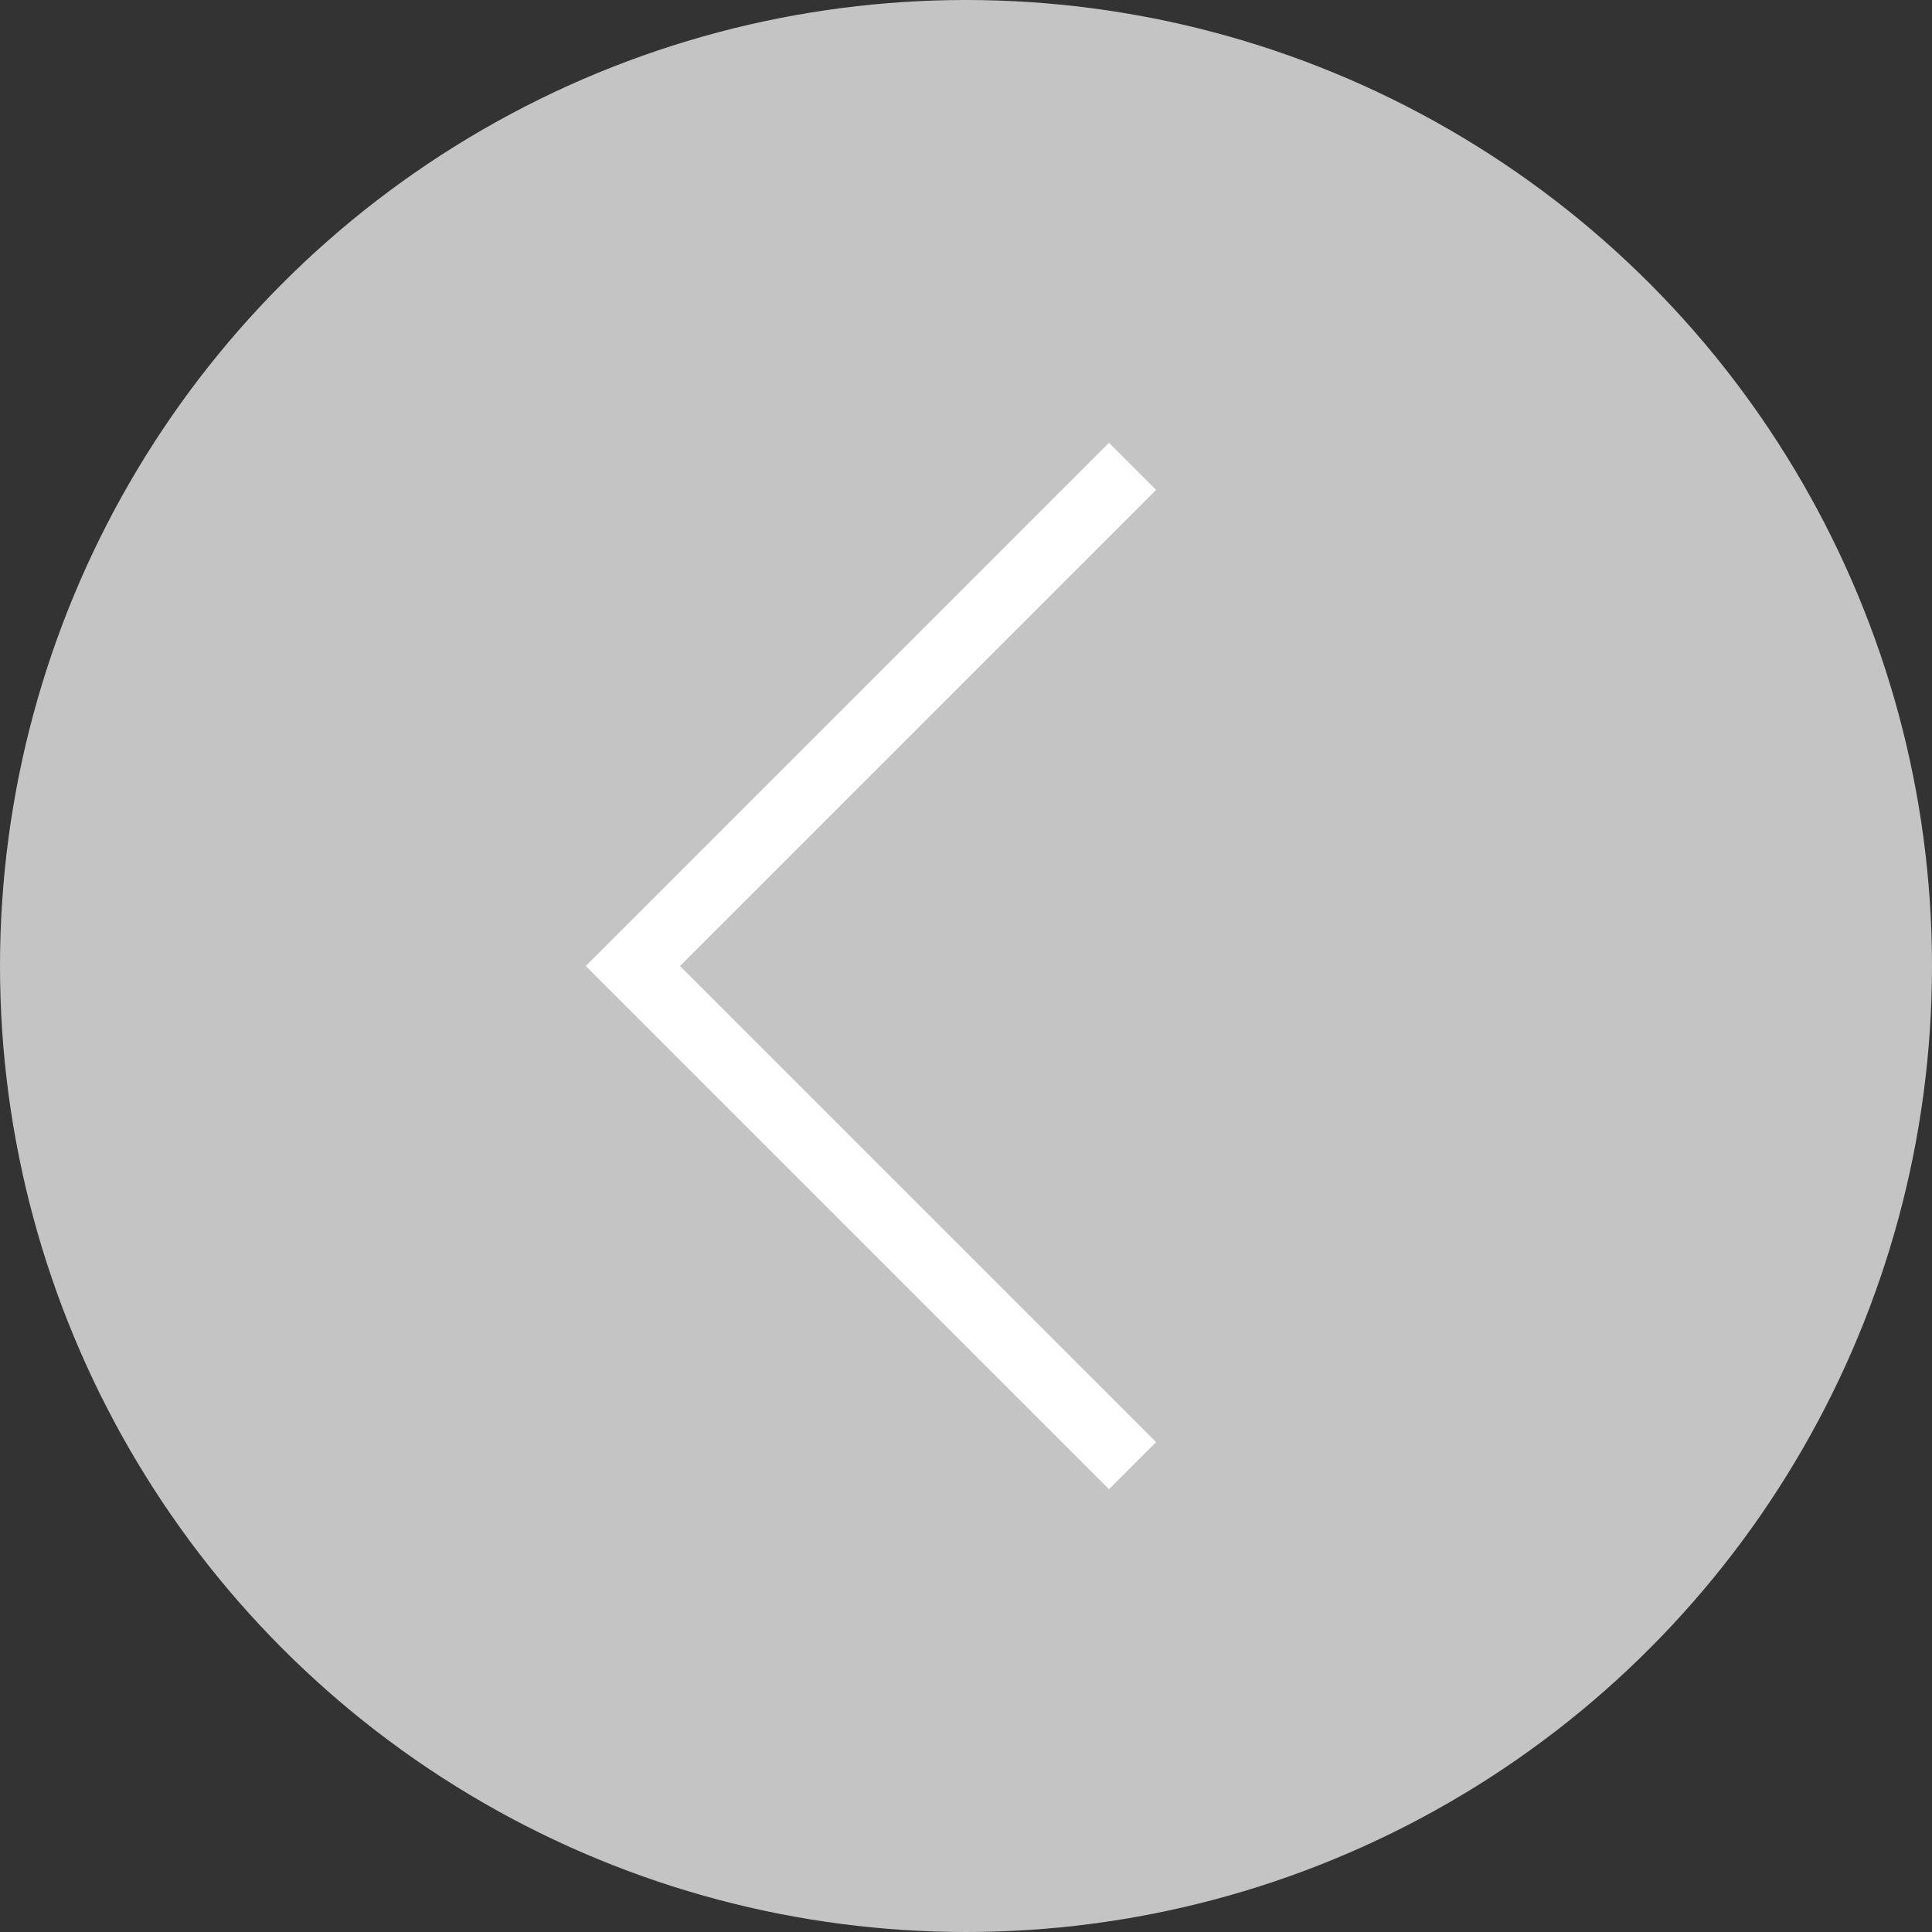 <?xml version="1.0" encoding="utf-8"?><svg width="58" height="58" fill="none" xmlns="http://www.w3.org/2000/svg" viewBox="0 0 58 58"><rect x="0" y="0" width="58" height="58" fill="#333333" stroke="none"/><circle cx="29" cy="29" r="29" transform="rotate(180 29 29)" fill="#C4C4C4"/><path d="M34 44L19 29l15-15" stroke="#fff" stroke-width="2"/></svg>